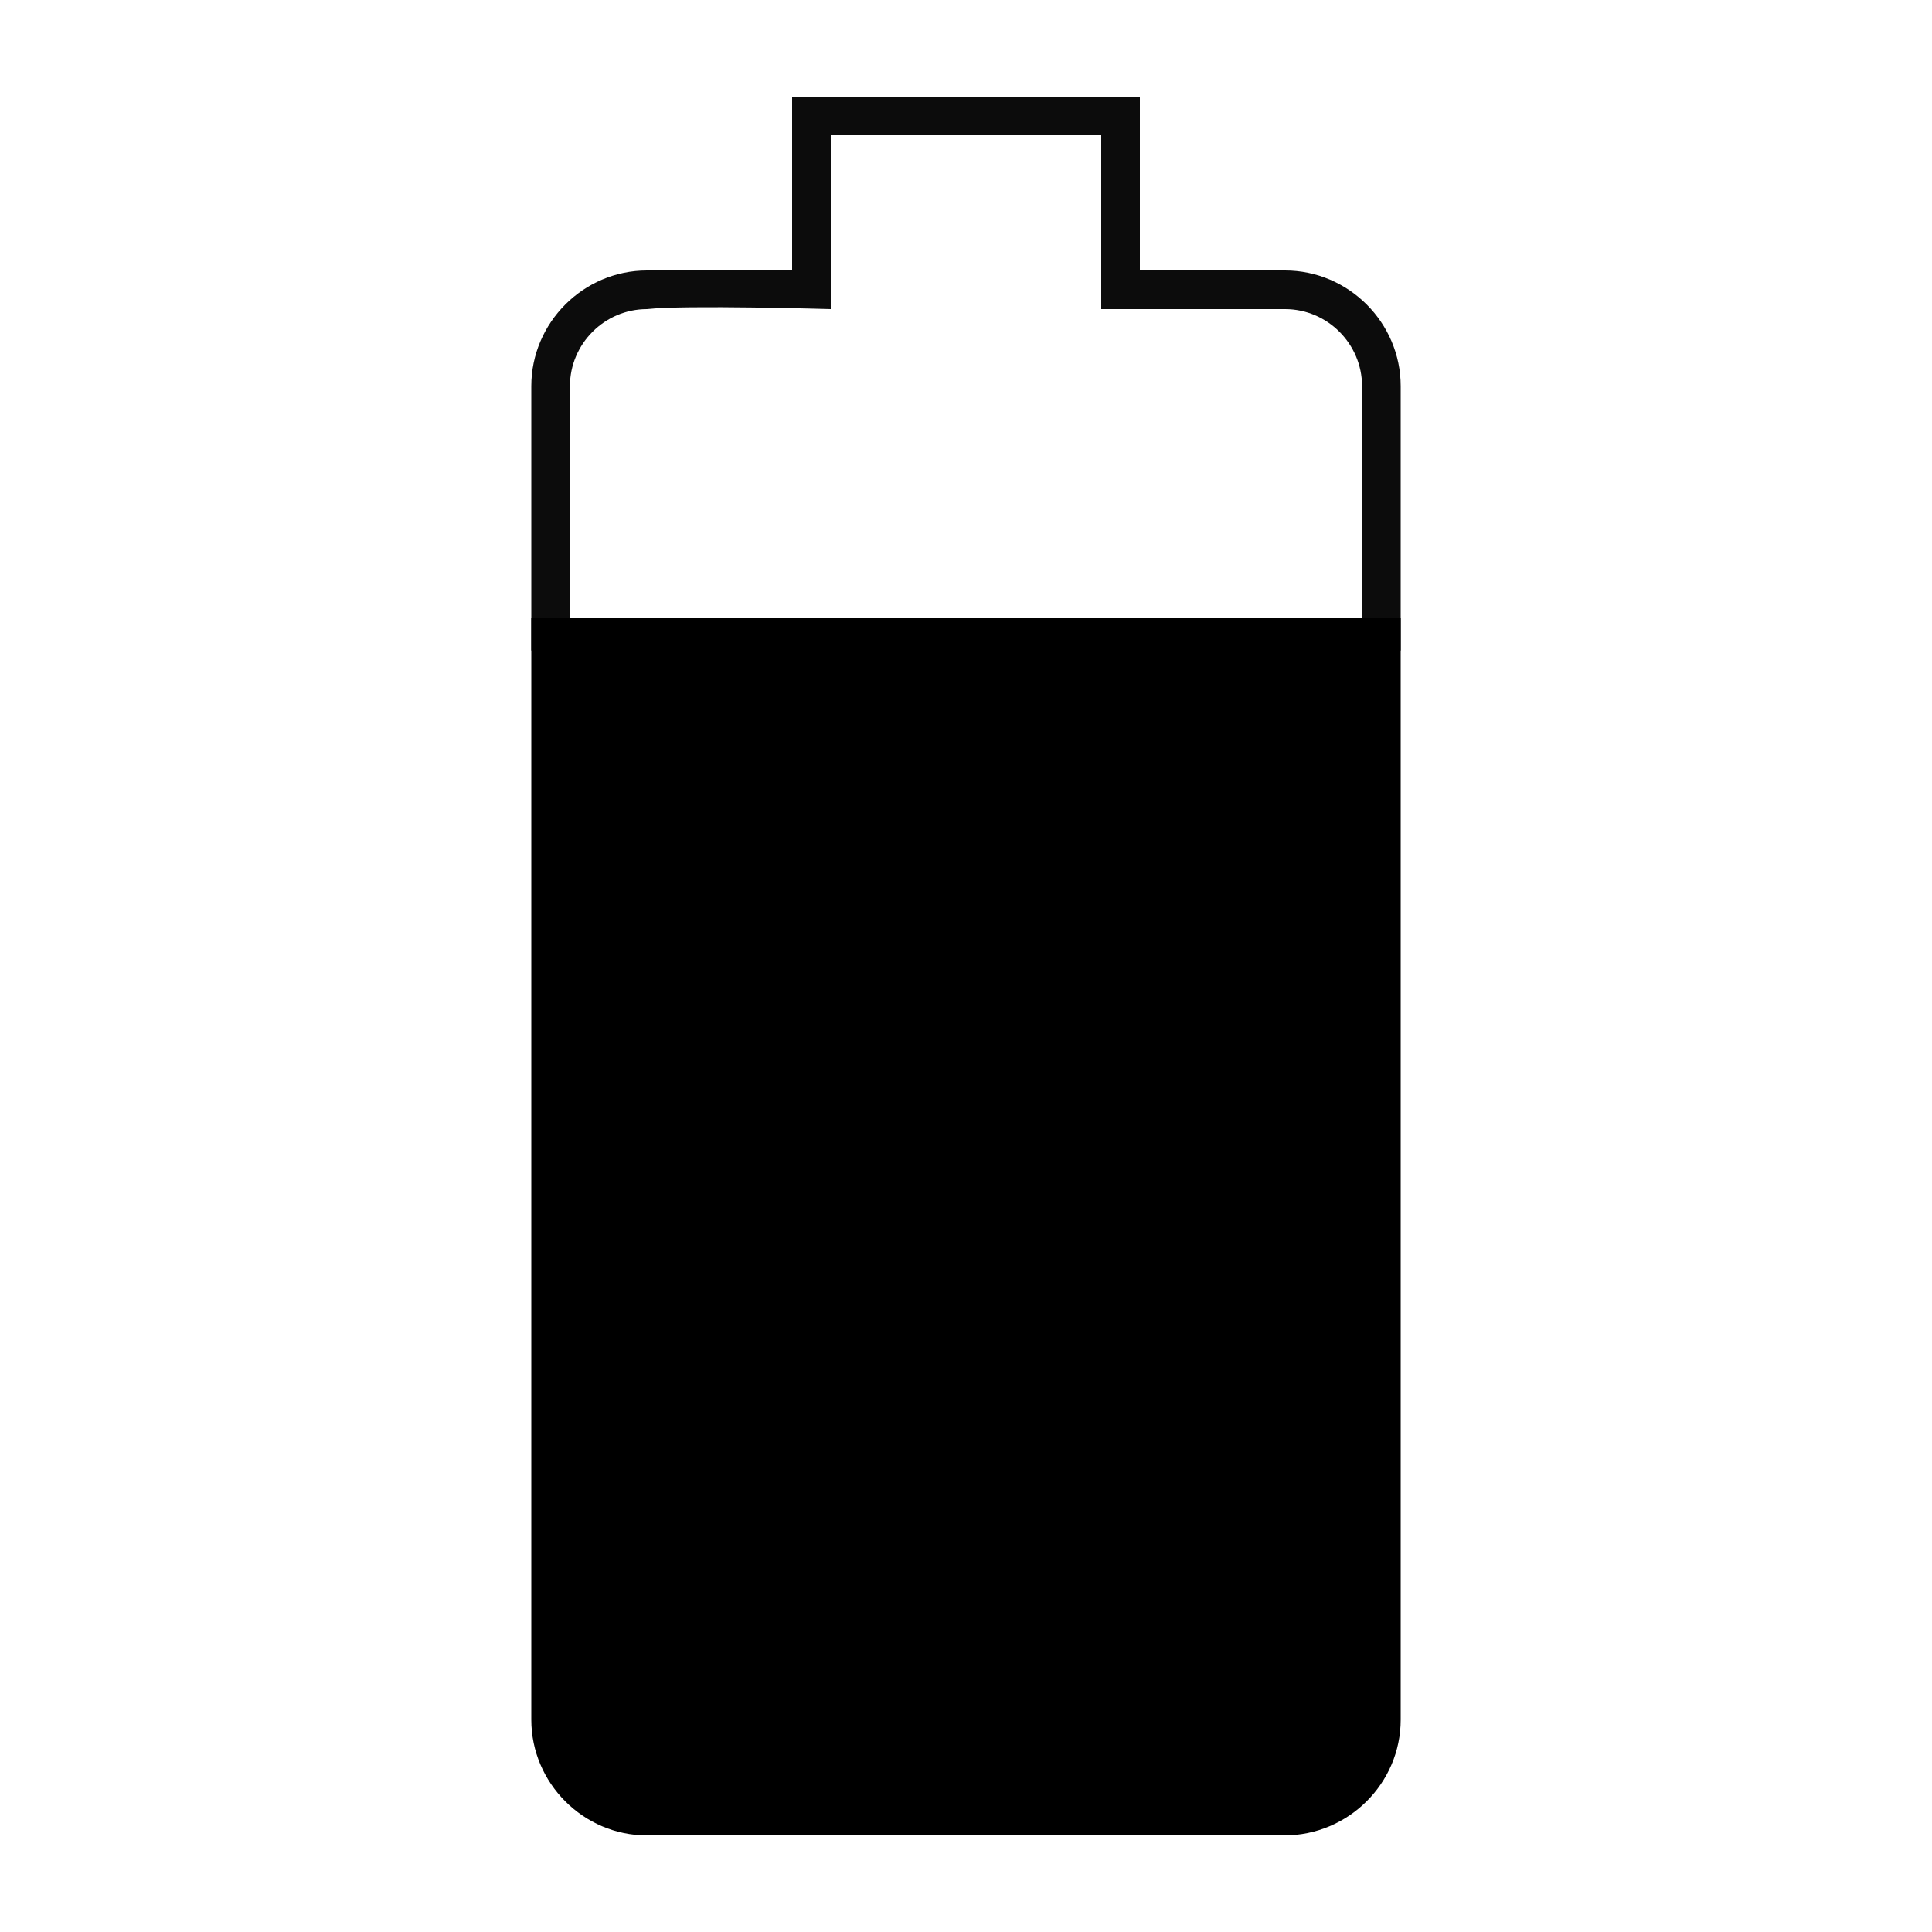 <?xml version="1.0" encoding="UTF-8" standalone="no"?>
<!-- Created with Inkscape (http://www.inkscape.org/) -->

<svg
   width="1000"
   height="1000"
   version="1.1"
   id="svg10"
   xmlns="http://www.w3.org/2000/svg"
   xmlns:svg="http://www.w3.org/2000/svg"
   xmlns:rdf="http://www.w3.org/1999/02/22-rdf-syntax-ns#"
   xmlns:cc="http://creativecommons.org/ns#"
   xmlns:dc="http://purl.org/dc/elements/1.1/">
  <defs
     id="defs5498" />
  <path
     id="path6"
     style="fill:#000000;fill-opacity:0.952;fill-rule:nonzero;stroke:none"
     d="m 410,50 v 90 H 334.852 C 302,140 275,167 275,199.852 V 336.706 H 725 V 199.852 C 725,167 698,140 665.148,140 H 590 V 50 Z m 20,20 h 140 v 90 h 95.148 C 687.042,160 705,177.958 705,199.852 V 320 H 295 V 199.852 C 295,177.958 312.958,160 334.852,160 354.137,157.779 430,160 430,160 Z" />
  <path
     style="fill:#000000;fill-opacity:1;fill-rule:nonzero;stroke:none"
     d="M 275,320 V 890.148 C 275,923 302,950 334.852,950 H 664.699 C 698,950 725,923 725,890.148 V 320 Z"
     id="path8" />
</svg>
